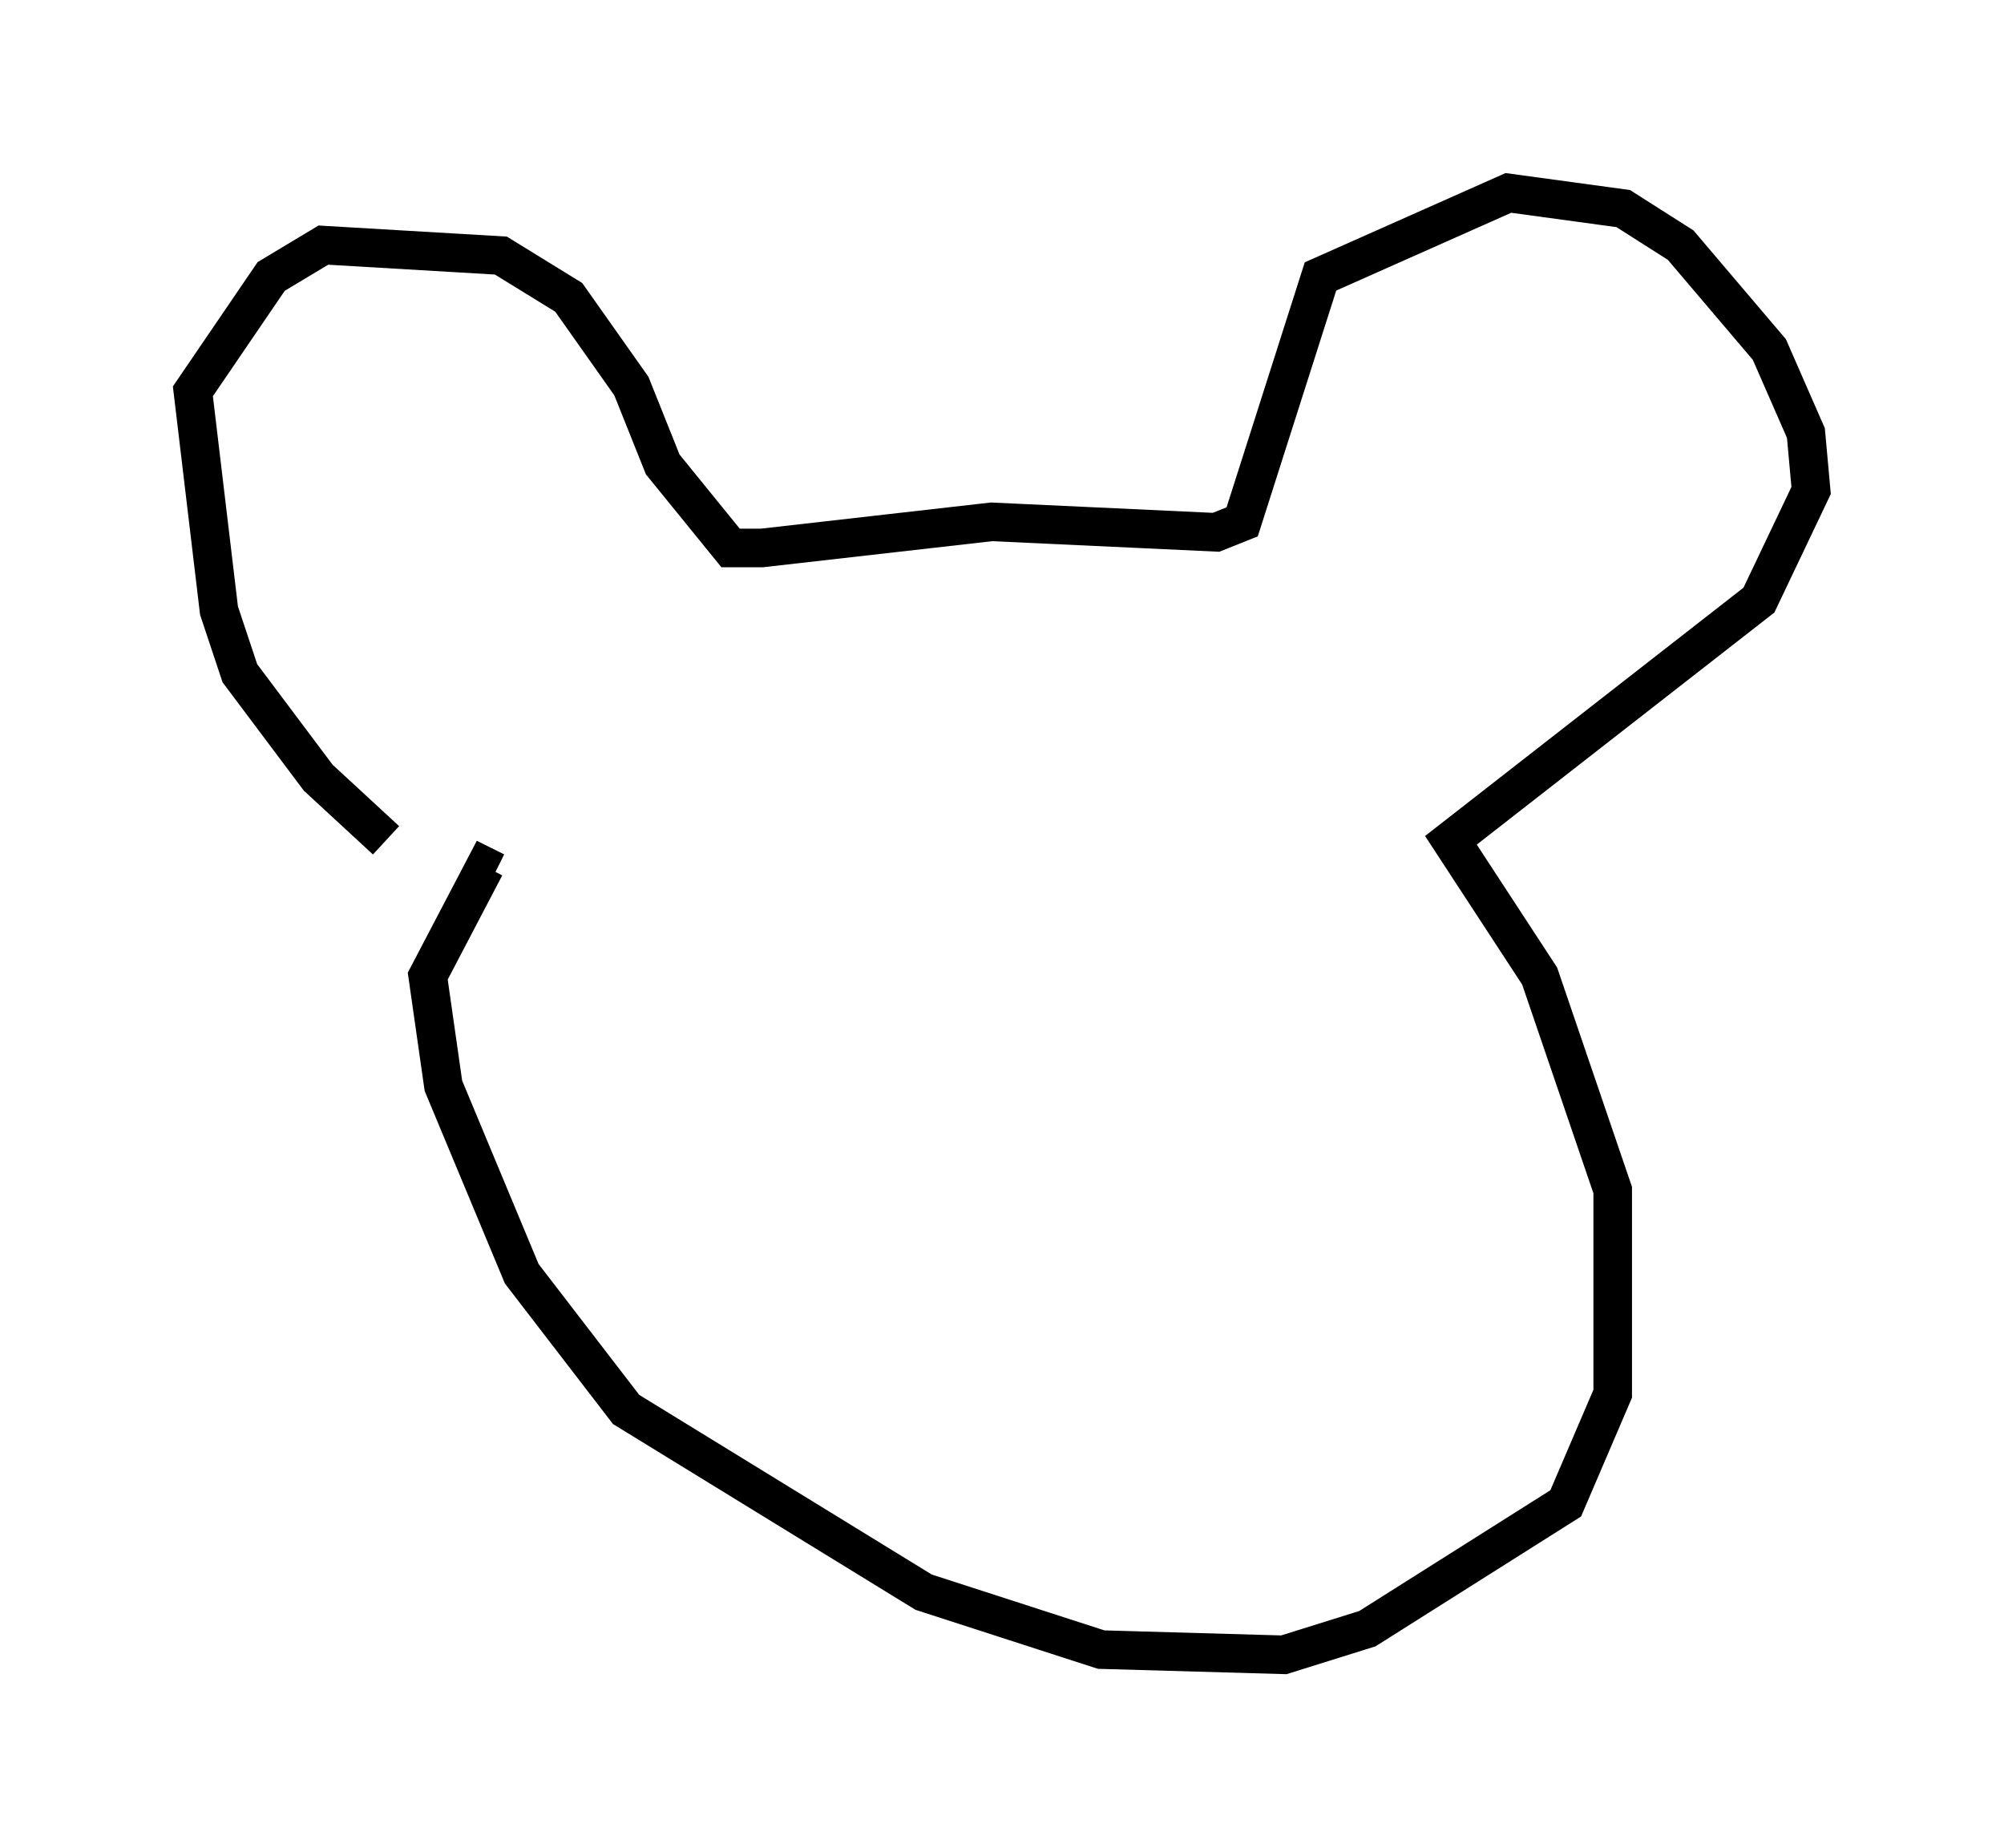 <?xml version="1.0" encoding="utf-8" ?>
<svg baseProfile="full" height="47.889" version="1.1" width="51.948" xmlns="http://www.w3.org/2000/svg" xmlns:ev="http://www.w3.org/2001/xml-events" xmlns:xlink="http://www.w3.org/1999/xlink"><defs /><rect fill="white" height="47.889" width="51.948" x="0" y="0" /><path d="M12.307, 22.997 m-2.3, -1.218 l-1.759, -1.624 -2.03, -2.706 l-0.541, -1.624 -0.677, -5.683 l2.03, -2.977 1.353, -0.812 l4.601, 0.271 1.759, 1.083 l1.624, 2.3 0.812, 2.03 l1.759, 2.165 0.812, 0.0 l5.954, -0.677 5.819, 0.271 l0.677, -0.271 2.03, -6.36 l4.871, -2.165 2.977, 0.406 l1.488, 0.947 2.3, 2.706 l0.947, 2.165 0.135, 1.488 l-1.353, 2.842 -7.984, 6.225 l2.3, 3.518 1.894, 5.548 l0.0, 5.277 -1.218, 2.842 l-5.142, 3.248 -2.165, 0.677 l-4.736, -0.135 -4.601, -1.488 l-7.713, -4.736 -2.706, -3.518 l-2.03, -4.871 -0.406, -2.842 l1.488, -2.842 0.271, 0.135 " fill="none" stroke="black" stroke-width="1" /></svg>